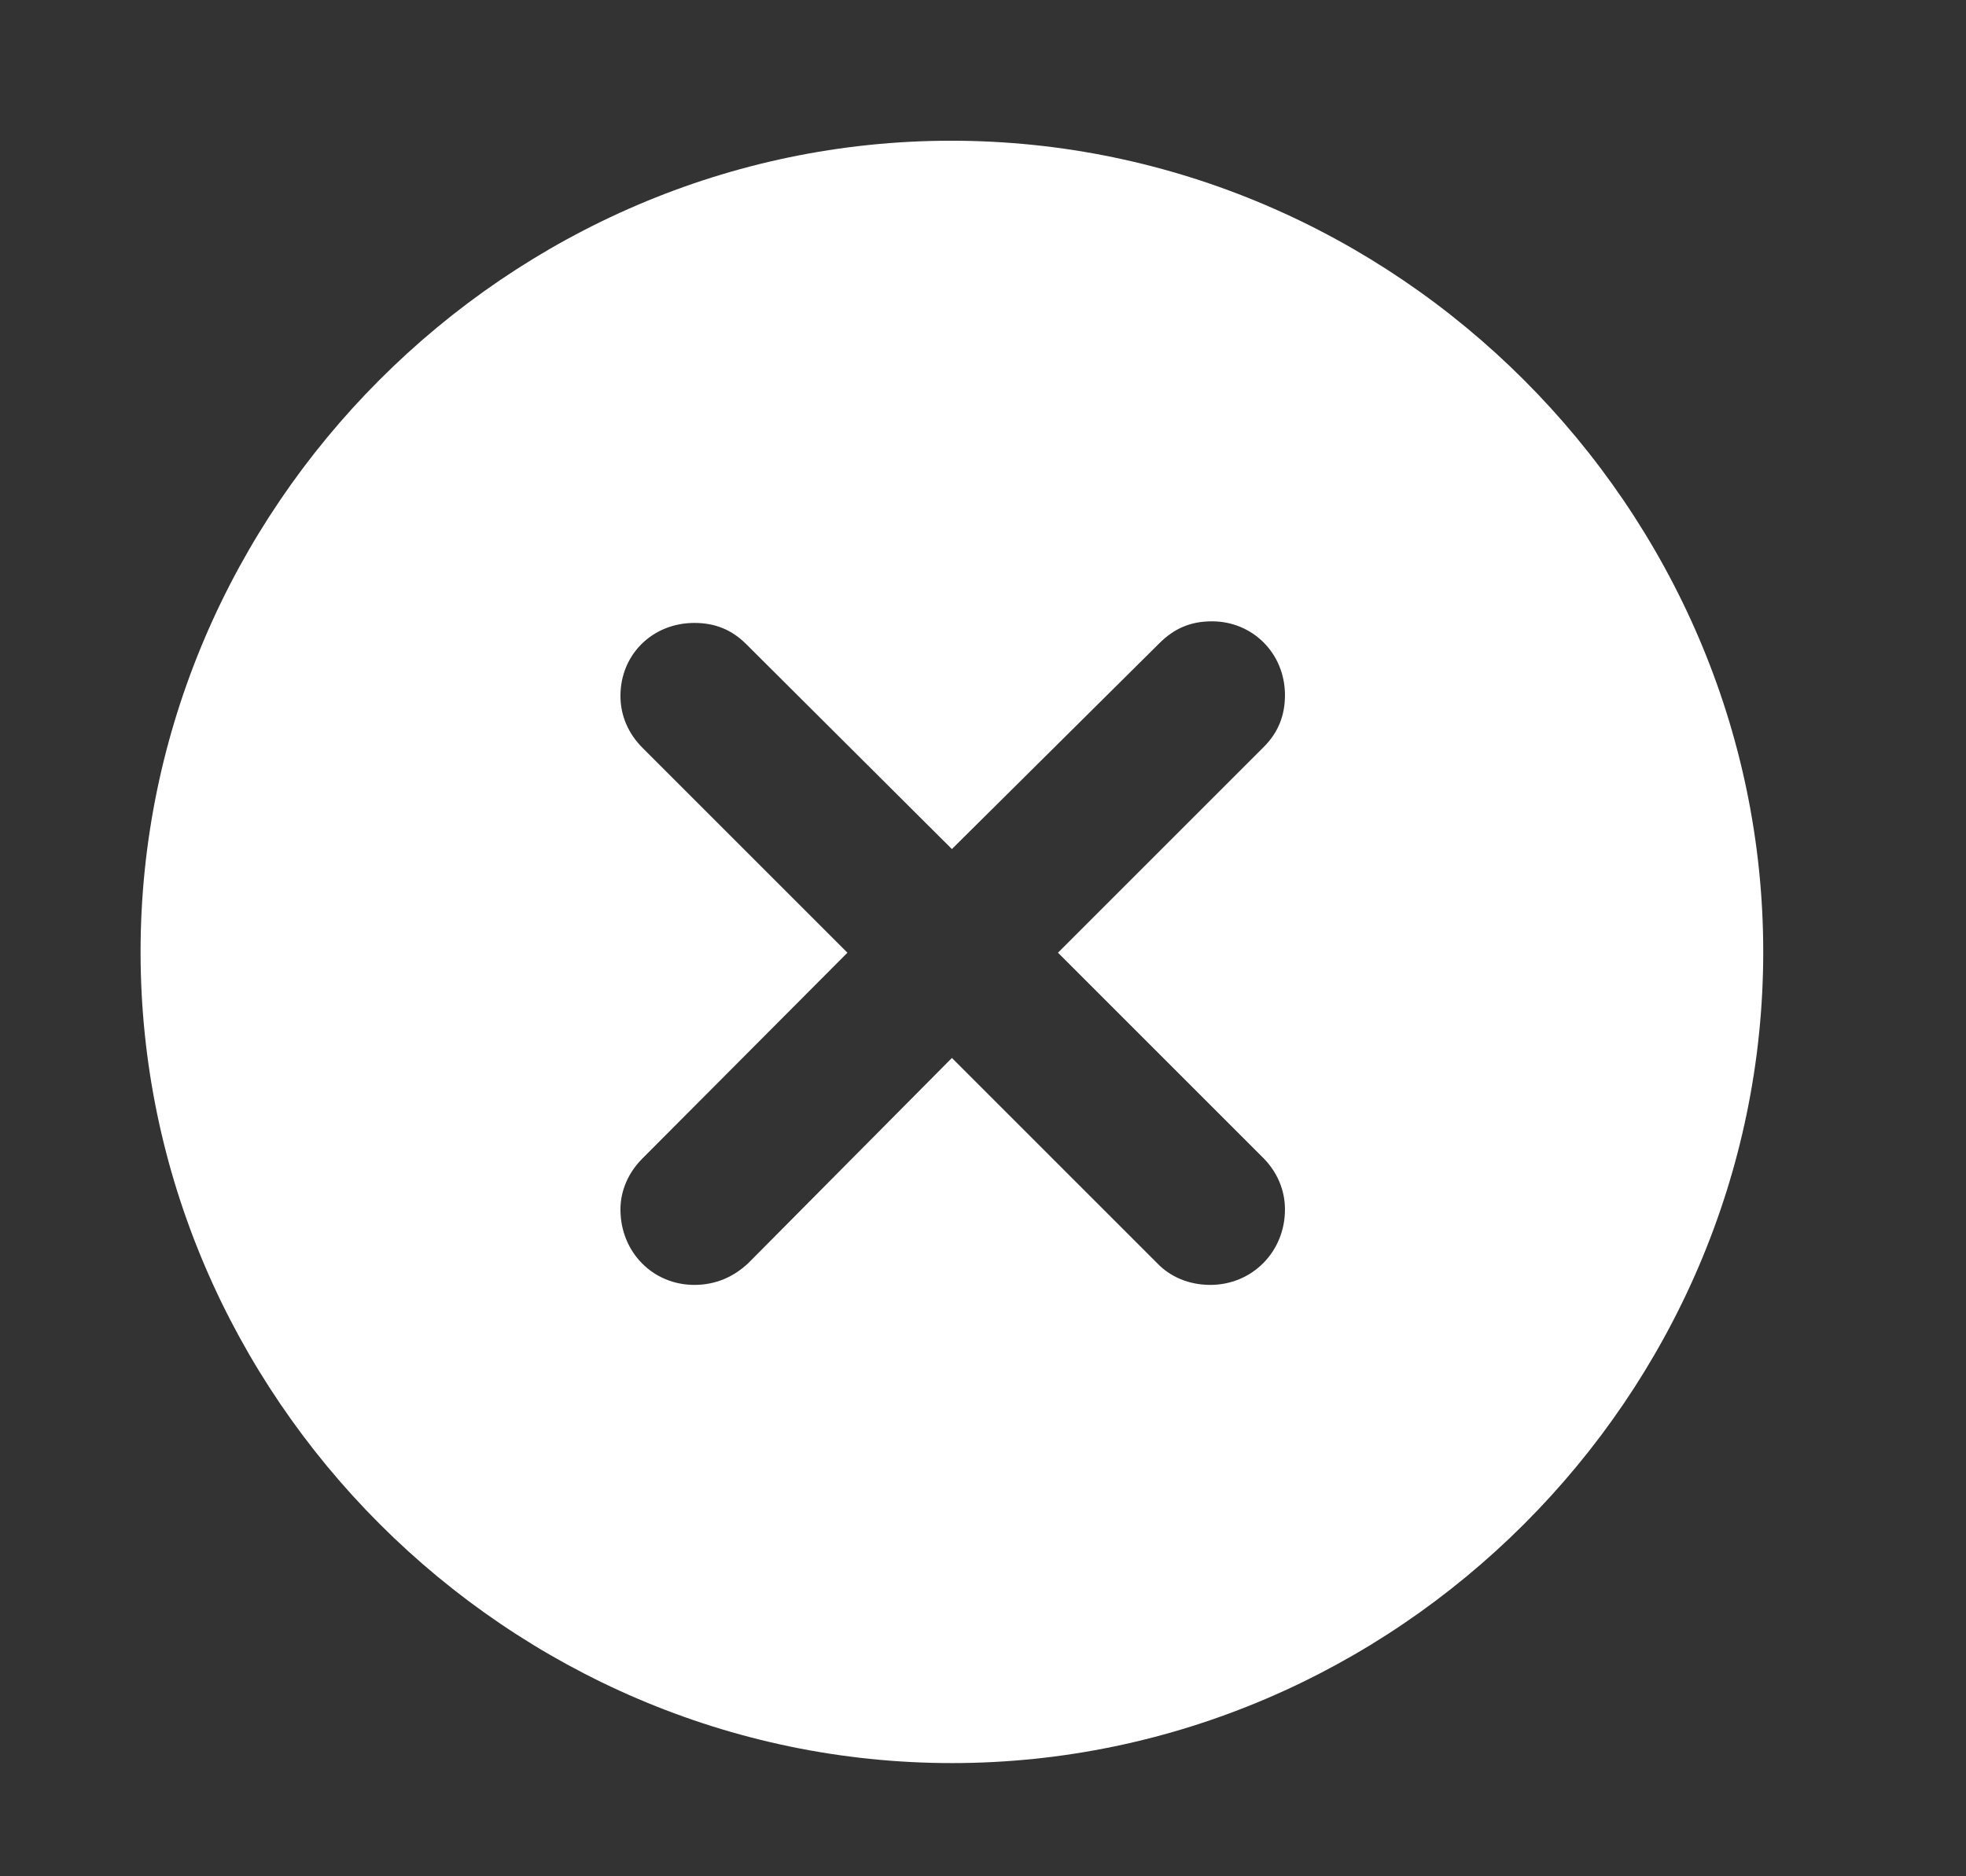 <svg width="22" height="21" viewBox="0 0 22 21" fill="none" xmlns="http://www.w3.org/2000/svg">
<rect x="0" y="0" width="22" height="21" fill="#333333" stroke="none"/>
<path d="M10.652 19.733C5.687 19.733 1.573 15.629 1.573 10.654C1.573 5.688 5.678 1.575 10.644 1.575C15.618 1.575 19.731 5.688 19.731 10.654C19.731 15.629 15.618 19.733 10.652 19.733ZM7.77 14.381C8.007 14.381 8.209 14.293 8.376 14.135L10.652 11.841L12.946 14.135C13.096 14.293 13.307 14.381 13.544 14.381C14.01 14.381 14.379 14.012 14.379 13.537C14.379 13.317 14.291 13.115 14.133 12.957L11.839 10.663L14.142 8.36C14.309 8.193 14.379 8 14.379 7.78C14.379 7.314 14.019 6.954 13.562 6.954C13.324 6.954 13.14 7.033 12.973 7.2L10.652 9.503L8.35 7.209C8.191 7.051 8.007 6.972 7.77 6.972C7.304 6.972 6.943 7.323 6.943 7.789C6.943 8.009 7.031 8.211 7.189 8.369L9.483 10.663L7.189 12.966C7.031 13.124 6.943 13.326 6.943 13.537C6.943 14.012 7.304 14.381 7.77 14.381Z" fill="white" style="fill:white;fill:white;fill-opacity:1;"/>
</svg>
